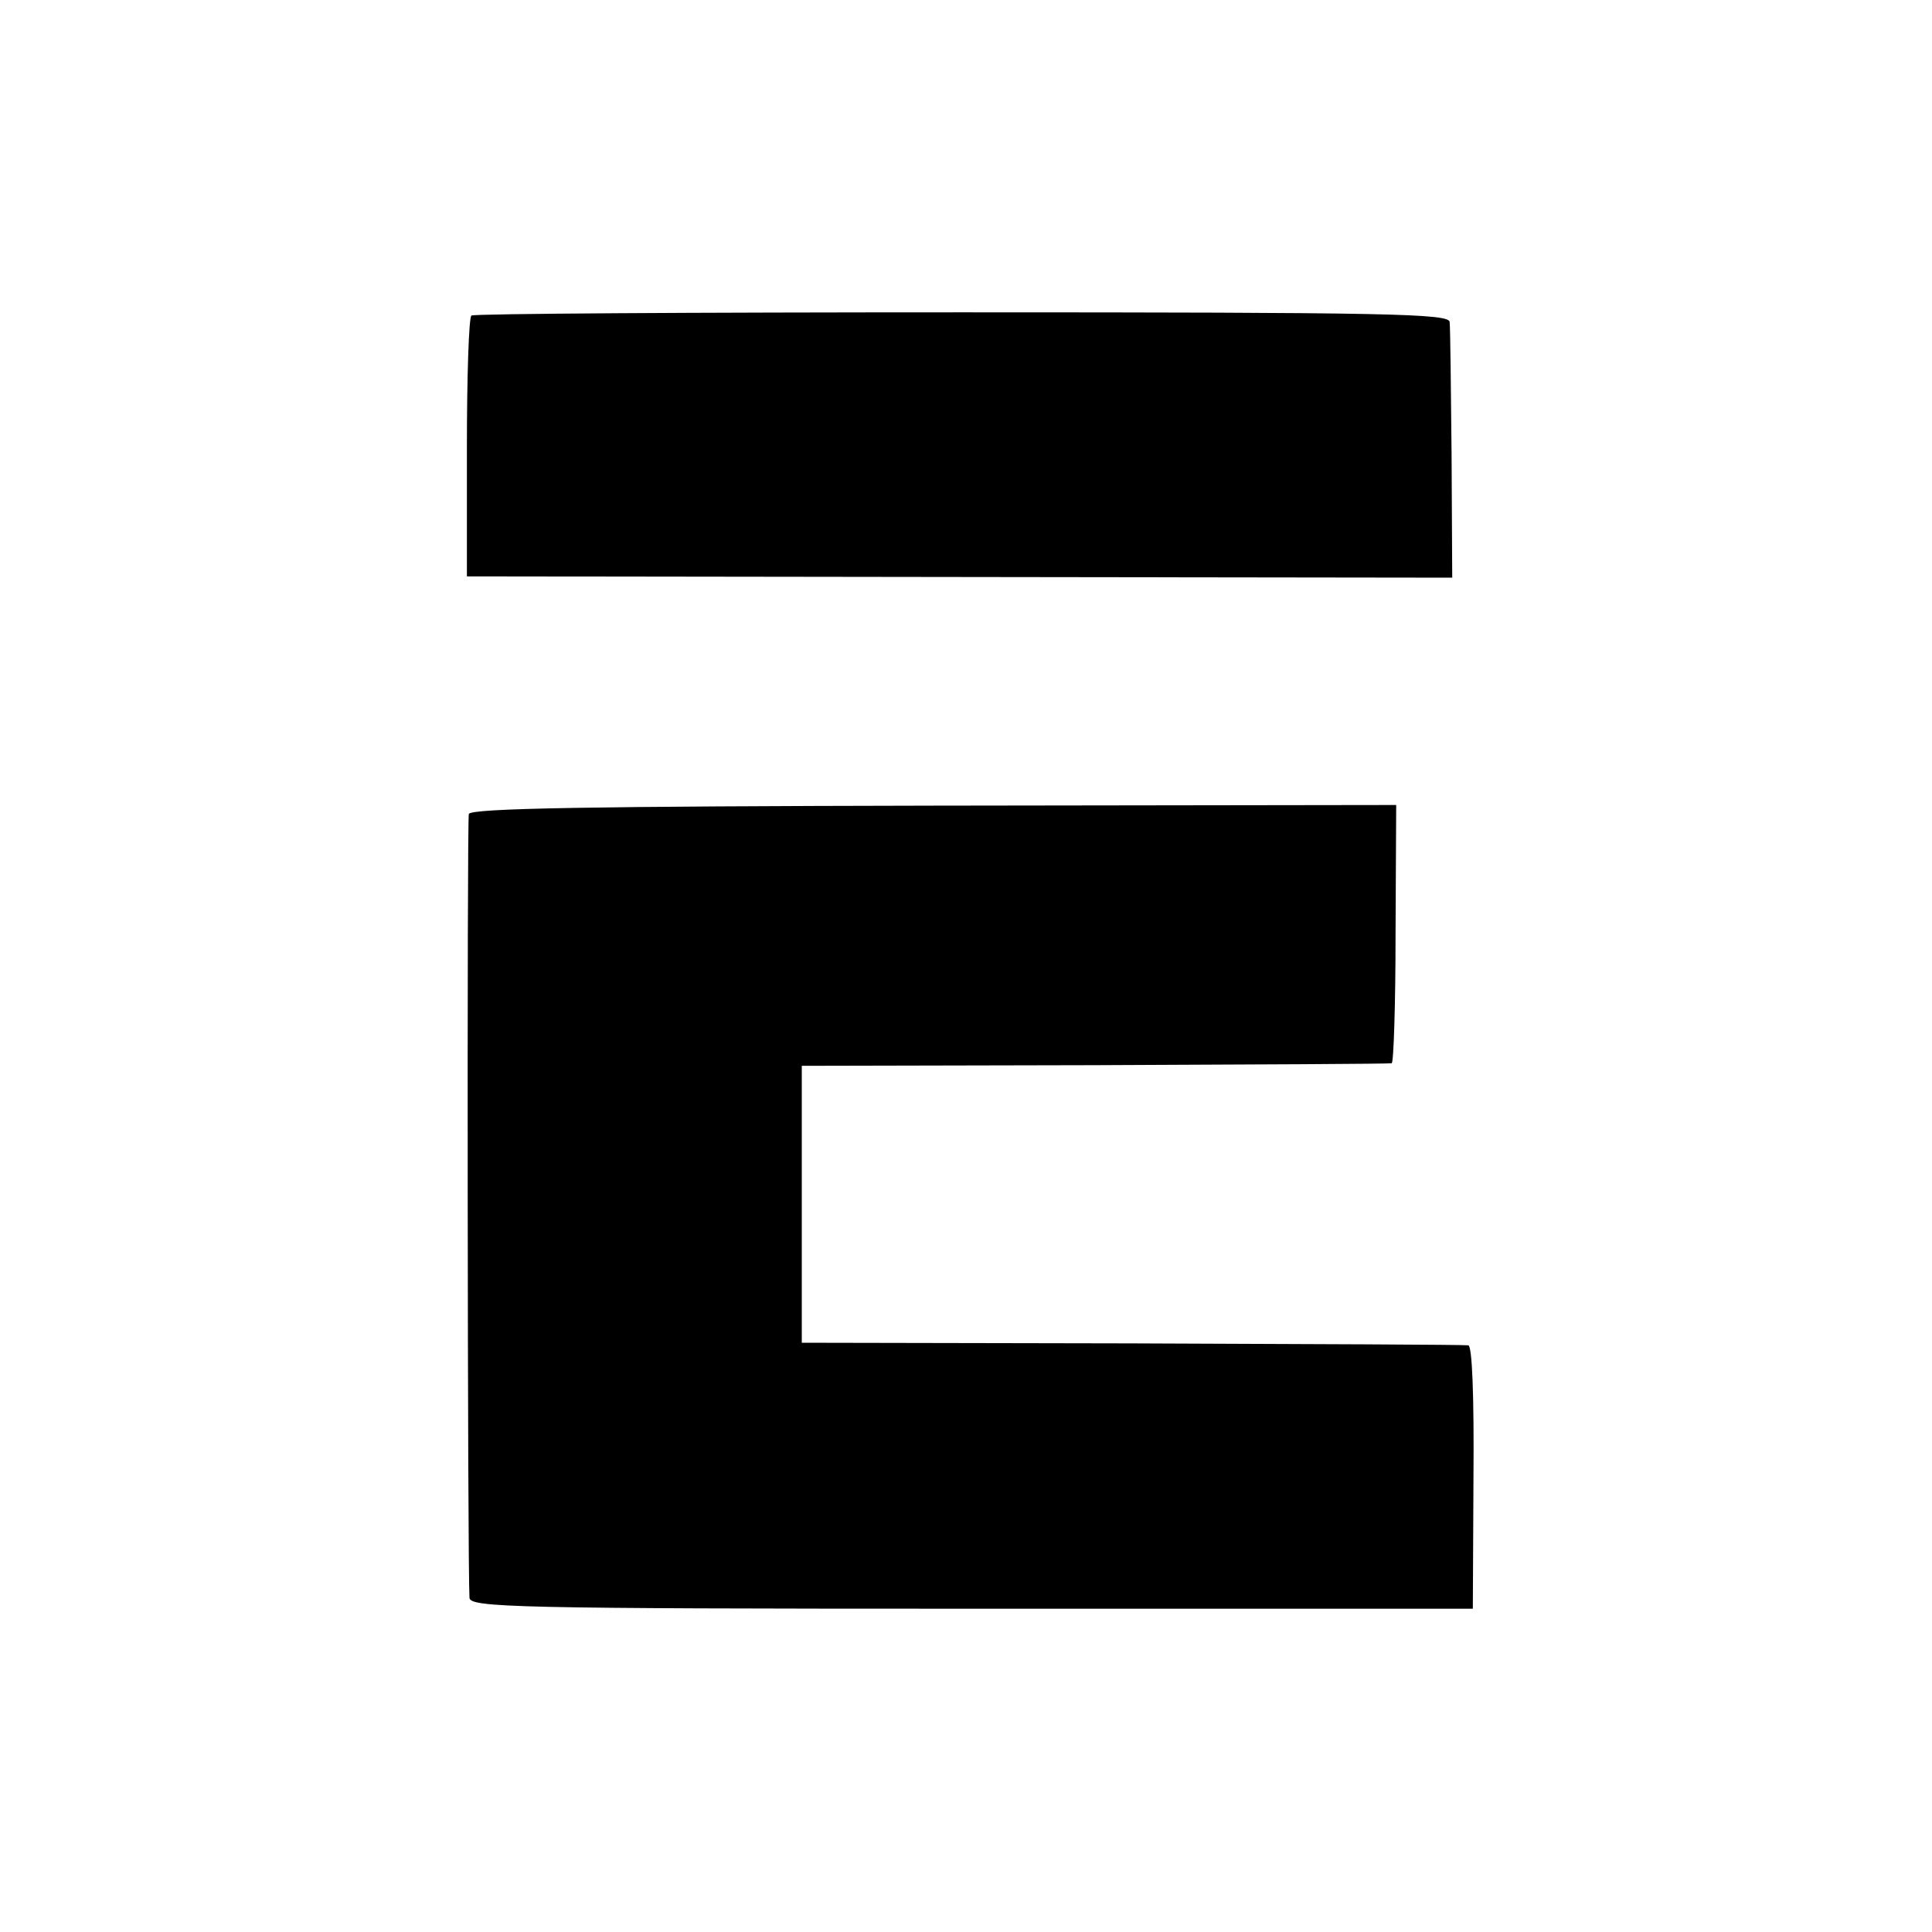 <?xml version="1.0" standalone="no"?>
<!DOCTYPE svg PUBLIC "-//W3C//DTD SVG 20010904//EN"
 "http://www.w3.org/TR/2001/REC-SVG-20010904/DTD/svg10.dtd">
<svg version="1.0" xmlns="http://www.w3.org/2000/svg"
 width="300pt" height="300pt" viewBox="0 0 300 300"
 preserveAspectRatio="xMidYMid meet">
<g transform="translate(0,300) scale(0.1,-0.1)"
fill="#000000" stroke="none">
<path d="M732 2510 c-4 -3 -7 -95 -7 -205 l0 -200 765 -1 765 -1 -1 191 c-1
105 -2 198 -3 206 -1 13 -92 15 -757 15 -416 0 -759 -2 -762 -5z"/>
<path d="M728 1736 c-3 -9 -2 -1172 1 -1217 1 -15 68 -17 779 -17 l779 0 1
204 c1 127 -2 204 -8 205 -6 1 -241 2 -522 3 l-513 1 0 215 0 215 455 1 c250
1 458 2 461 3 3 0 6 91 6 201 l1 200 -718 -1 c-531 -1 -720 -4 -722 -13z"/>
</g>
</svg>
